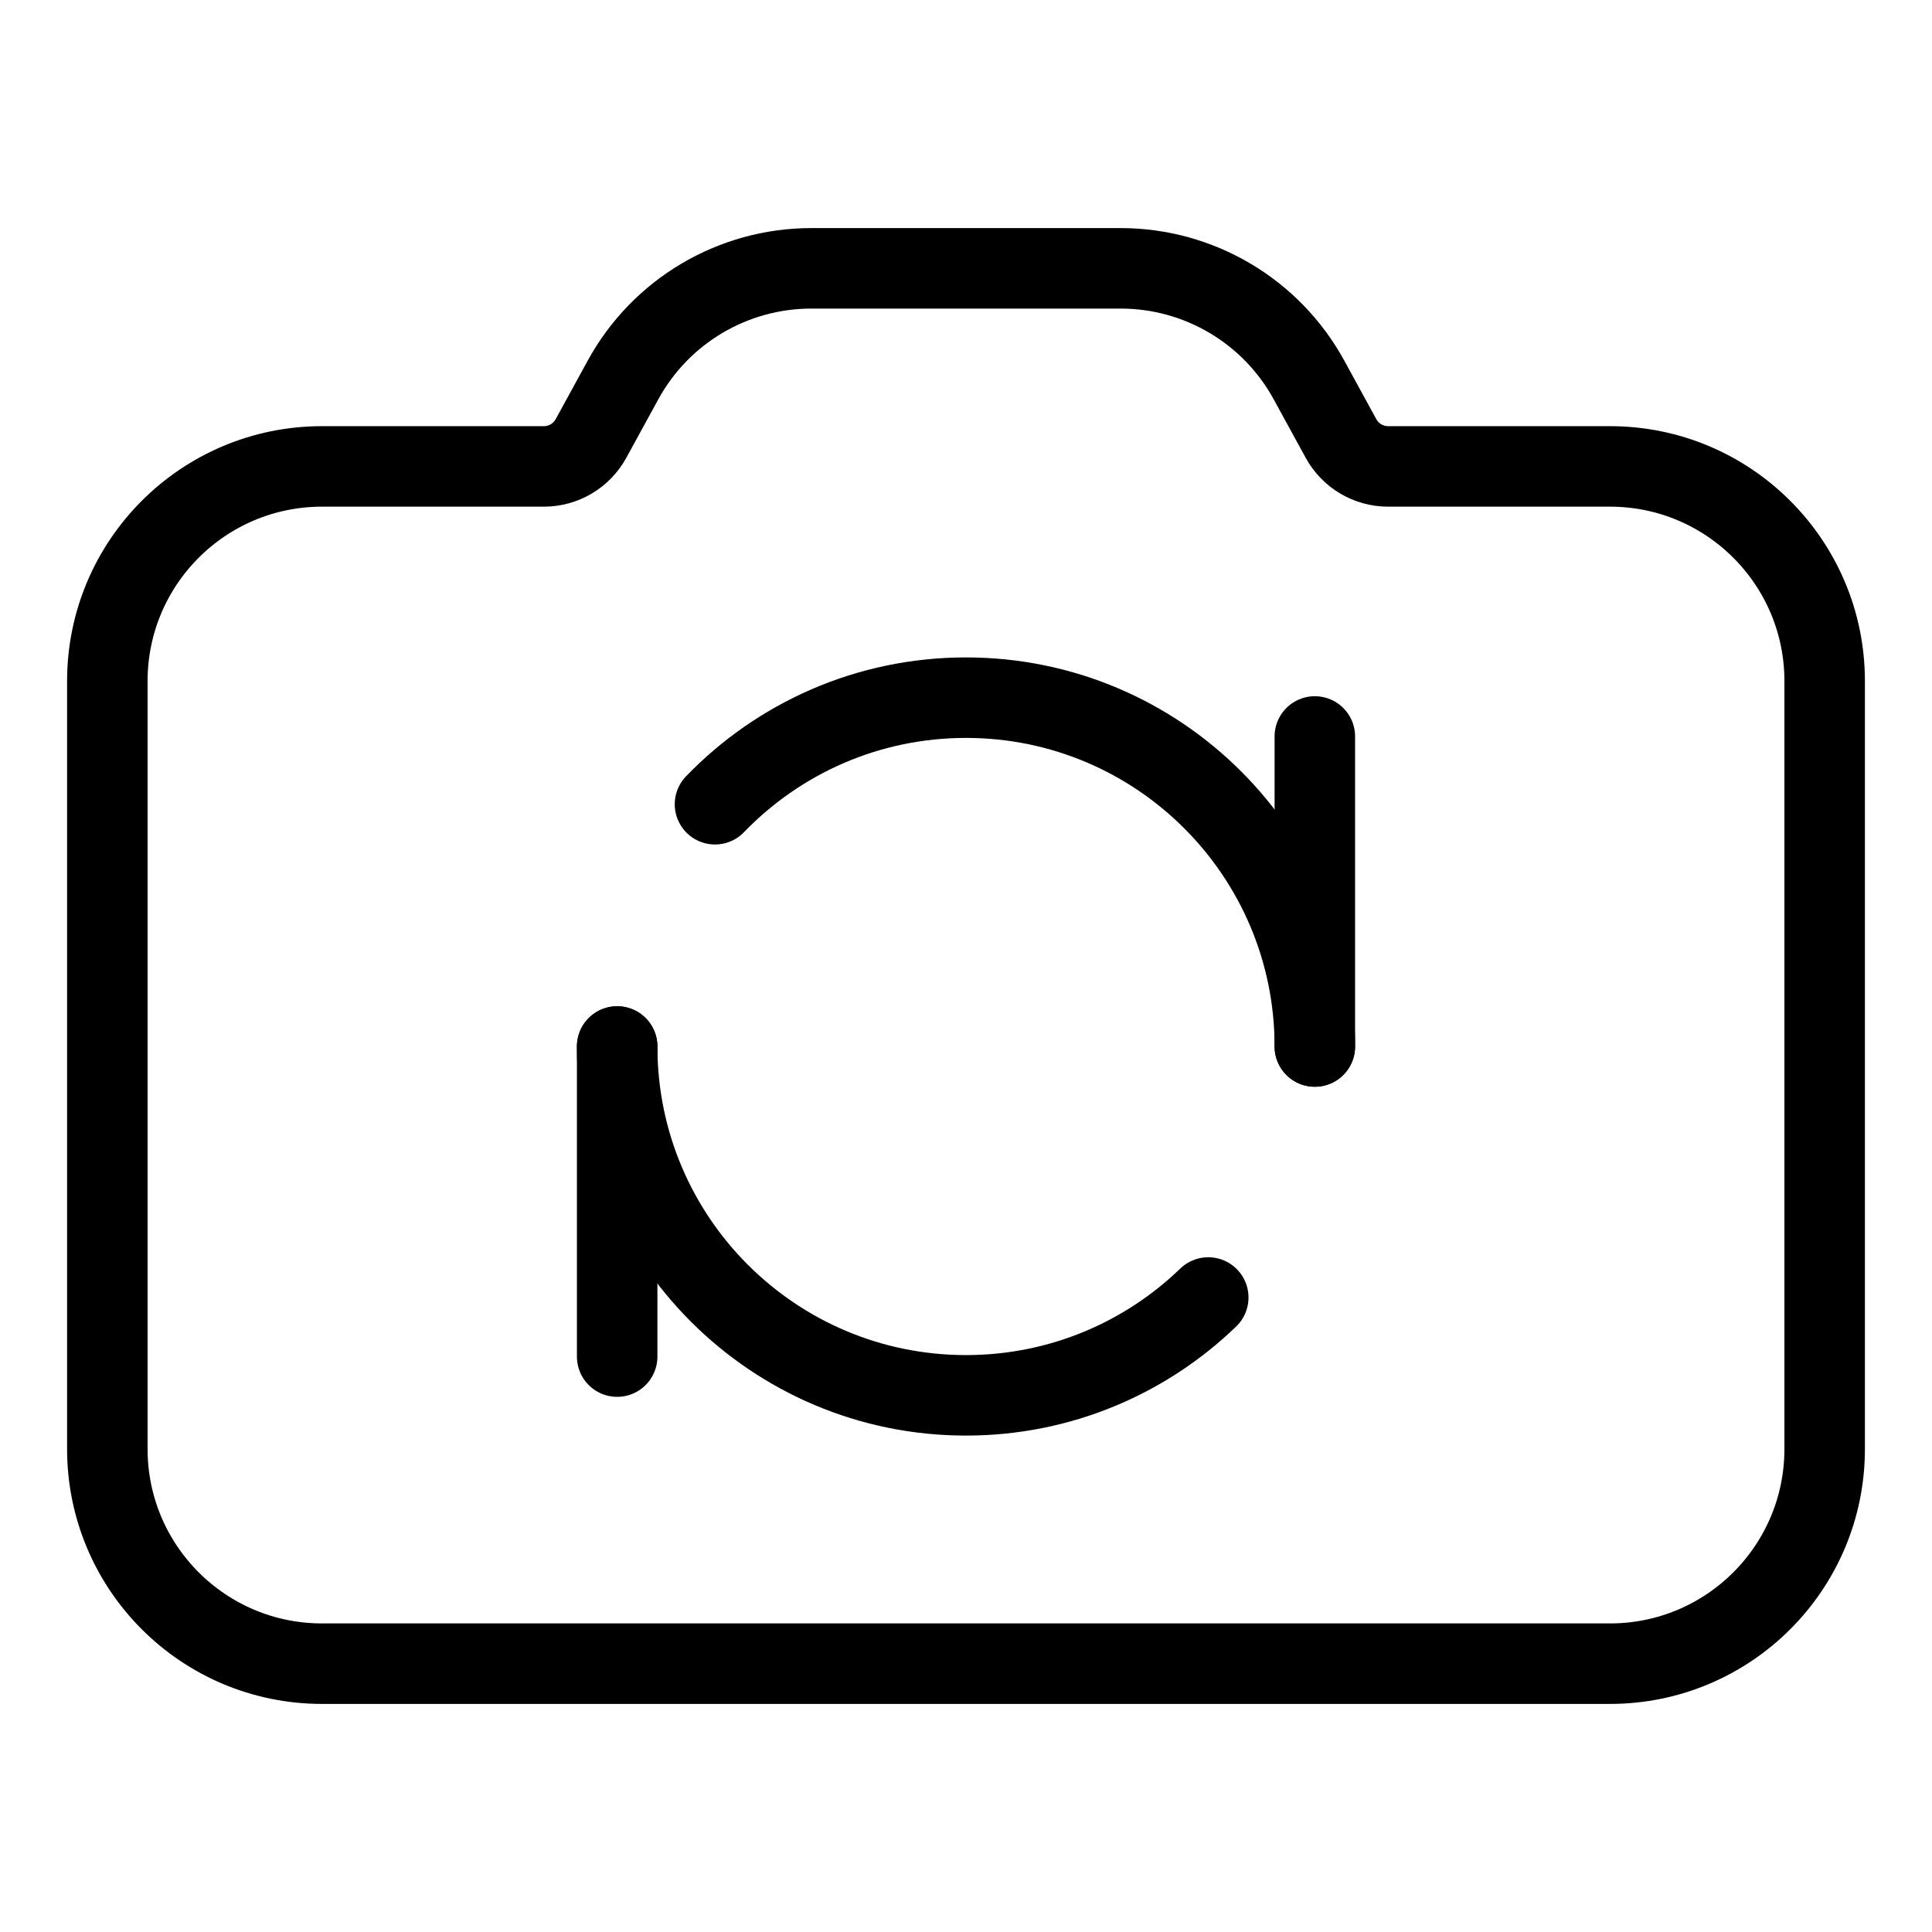 <svg width="100%" height="100%" viewBox="0 0 36 36" fill="none" xmlns="http://www.w3.org/2000/svg">
<g id="Frame 82184">
<g id="Group 82078">
<path id="Vector" d="M24.5 13.723V19.5" stroke="currentColor" stroke-width="1.5" stroke-linecap="round" stroke-linejoin="round"/>
<path id="Vector_2" d="M11.5 19.5V25.278" stroke="currentColor" stroke-width="1.5" stroke-linecap="round" stroke-linejoin="round"/>
<path id="Vector_3" d="M24.5 19.5C24.5 15.91 21.59 13 18 13C16.164 13 14.505 13.762 13.323 14.986M11.5 19.5C11.5 23.09 14.41 26 18 26C19.753 26 21.345 25.306 22.514 24.177" stroke="currentColor" stroke-width="1.5" stroke-linecap="round" stroke-linejoin="round"/>
<path id="Vector_4" d="M6 31C3.791 31 2 29.209 2 27V12.691C2 10.482 3.791 8.691 6 8.691H10.135C10.5 8.691 10.836 8.492 11.012 8.171L11.609 7.08C12.311 5.797 13.656 5 15.118 5H20.882C22.344 5 23.689 5.797 24.391 7.08L24.988 8.171C25.164 8.492 25.5 8.691 25.865 8.691H30C32.209 8.691 34 10.482 34 12.691V27C34 29.209 32.209 31 30 31H6Z" stroke="currentColor" stroke-width="1.5" stroke-linecap="round" stroke-linejoin="round"/>
</g>
</g>
</svg>
